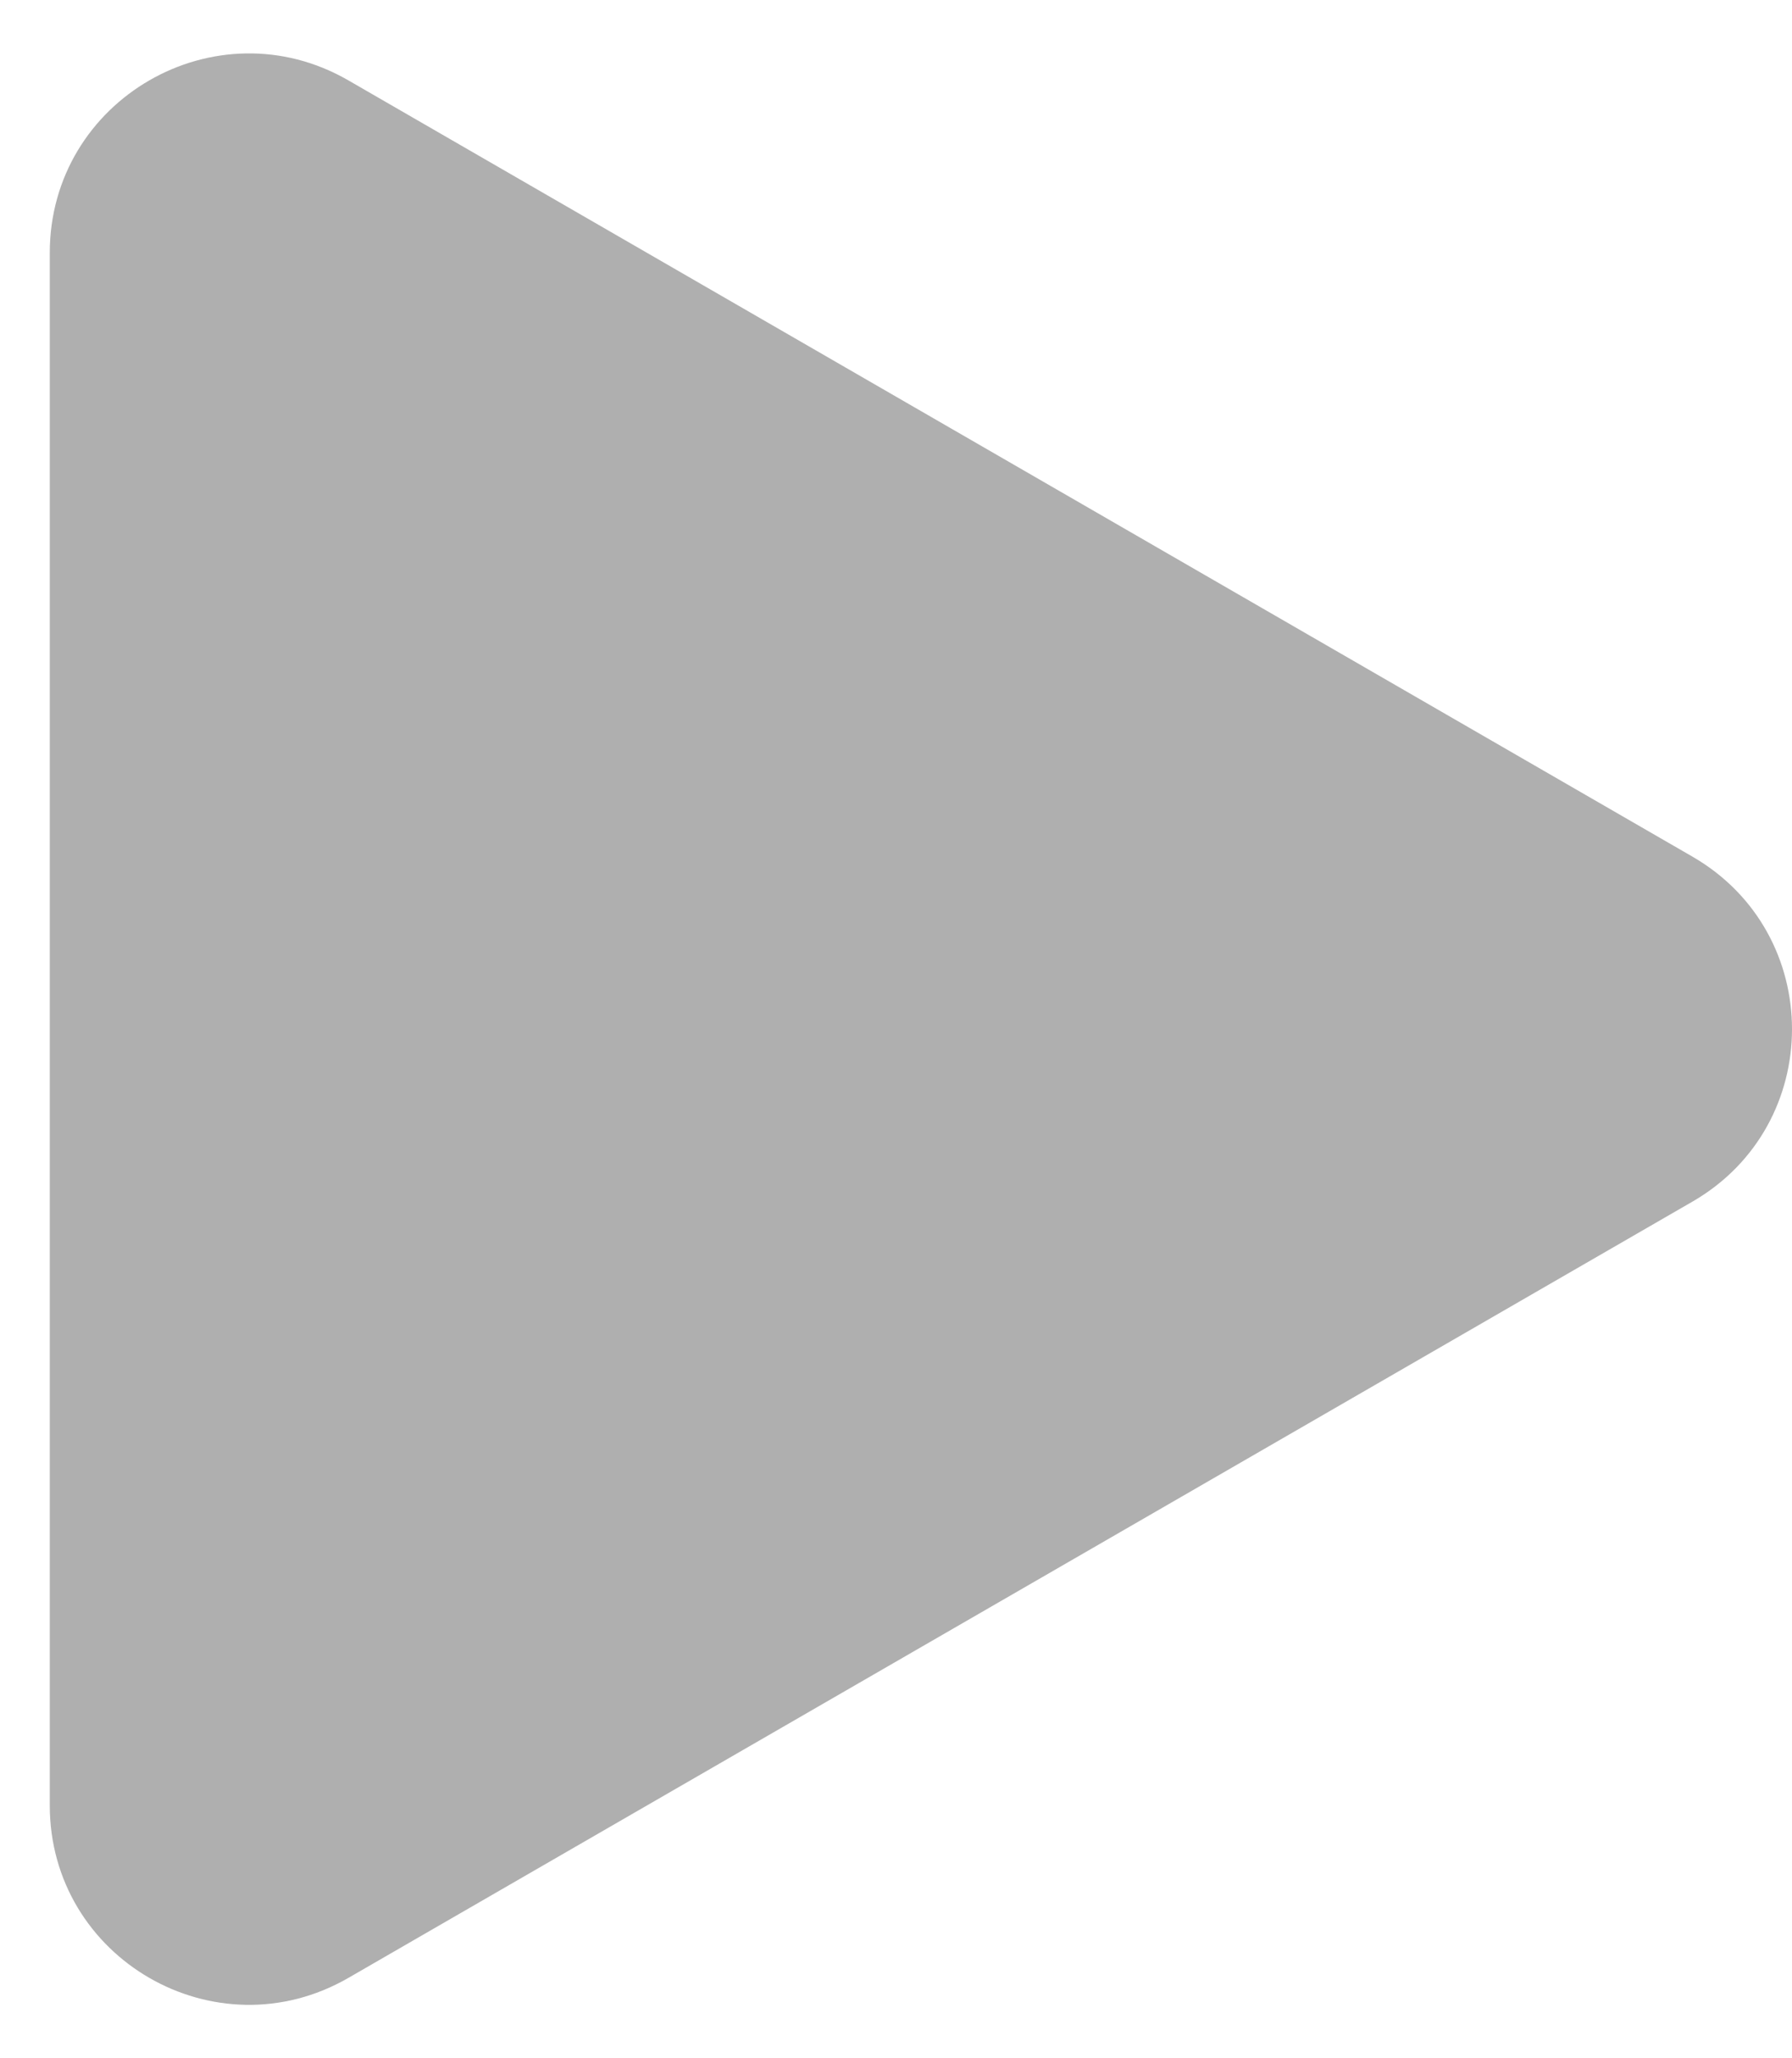 <svg width="27" height="31" viewBox="0 0 27 31" fill="none" xmlns="http://www.w3.org/2000/svg">
<path d="M25.5 12.902C27.5 14.057 27.5 16.943 25.5 18.098L5.25 29.789C3.25 30.944 0.75 29.501 0.75 27.191L0.75 3.809C0.75 1.499 3.25 0.056 5.25 1.211L25.5 12.902Z" fill="#AFAFAF"/>
</svg>
